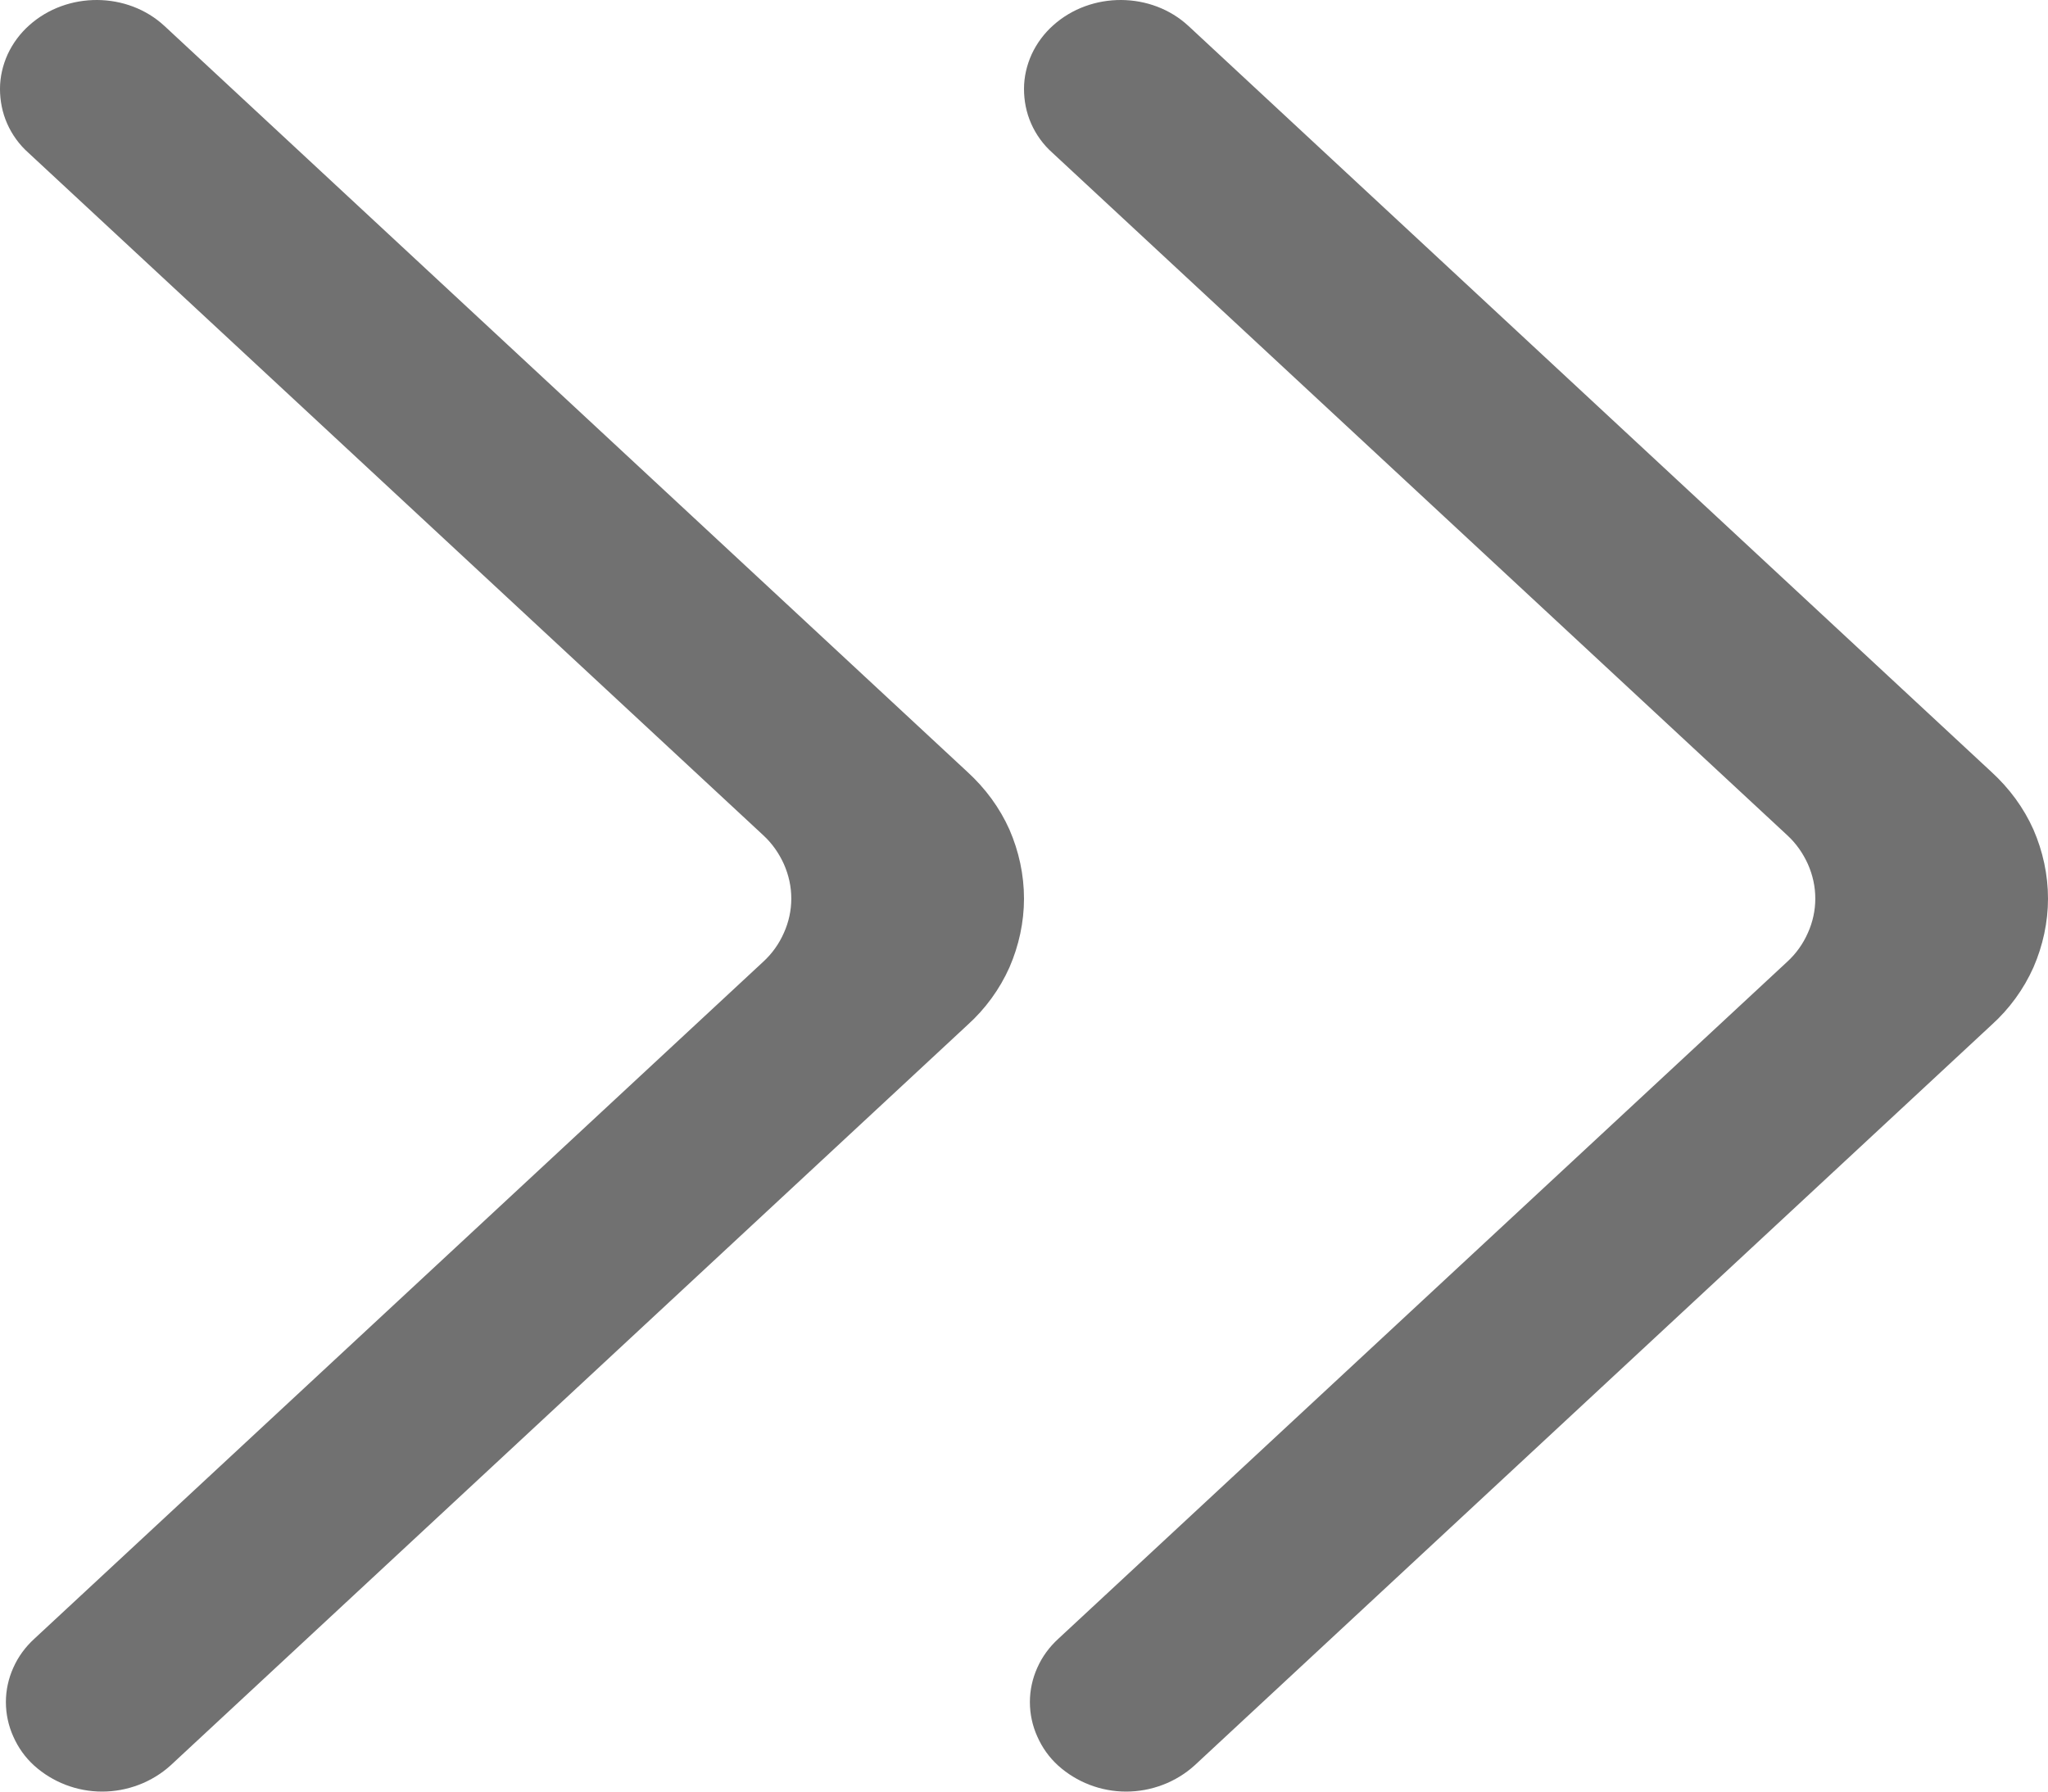 <svg width="8" height="7" viewBox="0 0 8 7" fill="none" xmlns="http://www.w3.org/2000/svg">
<g clip-path="url(#clip0_1130_359)">
<path fill-rule="evenodd" clip-rule="evenodd" d="M0.133 6.898C0.205 6.963 0.3 7 0.399 7C0.498 7 0.594 6.963 0.666 6.898L3.779 4.005C3.849 3.942 3.905 3.865 3.943 3.78C3.98 3.695 4 3.603 4 3.511C4 3.418 3.98 3.326 3.943 3.241C3.905 3.156 3.849 3.08 3.779 3.016L0.643 0.102C0.498 -0.033 0.262 -0.034 0.114 0.099C0.079 0.13 0.05 0.169 0.03 0.212C0.011 0.254 0 0.3 -4.71021e-05 0.347C-0 0.394 0.009 0.44 0.028 0.483C0.047 0.526 0.075 0.565 0.111 0.597L2.981 3.263C3.016 3.295 3.043 3.334 3.062 3.376C3.081 3.419 3.091 3.464 3.091 3.511C3.091 3.557 3.081 3.603 3.062 3.645C3.043 3.688 3.016 3.726 2.981 3.758L0.134 6.403C0.099 6.435 0.071 6.473 0.052 6.516C0.033 6.558 0.023 6.604 0.023 6.65C0.023 6.697 0.033 6.743 0.052 6.785C0.071 6.828 0.098 6.866 0.133 6.898Z" fill="#717171"/>
</g>
<g clip-path="url(#clip1_1130_359)">
<path fill-rule="evenodd" clip-rule="evenodd" d="M4.133 6.898C4.205 6.963 4.3 7 4.399 7C4.498 7 4.594 6.963 4.666 6.898L7.779 4.005C7.849 3.942 7.905 3.865 7.943 3.78C7.98 3.695 8 3.603 8 3.511C8 3.418 7.98 3.326 7.943 3.241C7.905 3.156 7.849 3.08 7.779 3.016L4.643 0.102C4.498 -0.033 4.262 -0.034 4.114 0.099C4.079 0.13 4.05 0.169 4.03 0.212C4.011 0.254 4 0.3 4 0.347C4 0.394 4.009 0.44 4.028 0.483C4.047 0.526 4.075 0.565 4.111 0.597L6.981 3.263C7.016 3.295 7.043 3.334 7.062 3.376C7.081 3.419 7.091 3.464 7.091 3.511C7.091 3.557 7.081 3.603 7.062 3.645C7.043 3.688 7.016 3.726 6.981 3.758L4.134 6.403C4.099 6.435 4.071 6.473 4.052 6.516C4.033 6.558 4.023 6.604 4.023 6.65C4.023 6.697 4.033 6.743 4.052 6.785C4.071 6.828 4.098 6.866 4.133 6.898Z" fill="#717171"/>
</g>
<defs>
<clipPath id="clip0_1130_359">
<rect width="4" height="7" fill="white" transform="translate(4 7) rotate(-180)"/>
</clipPath>
<clipPath id="clip1_1130_359">
<rect width="4" height="7" fill="white" transform="translate(8 7) rotate(-180)"/>
</clipPath>
</defs>
</svg>
